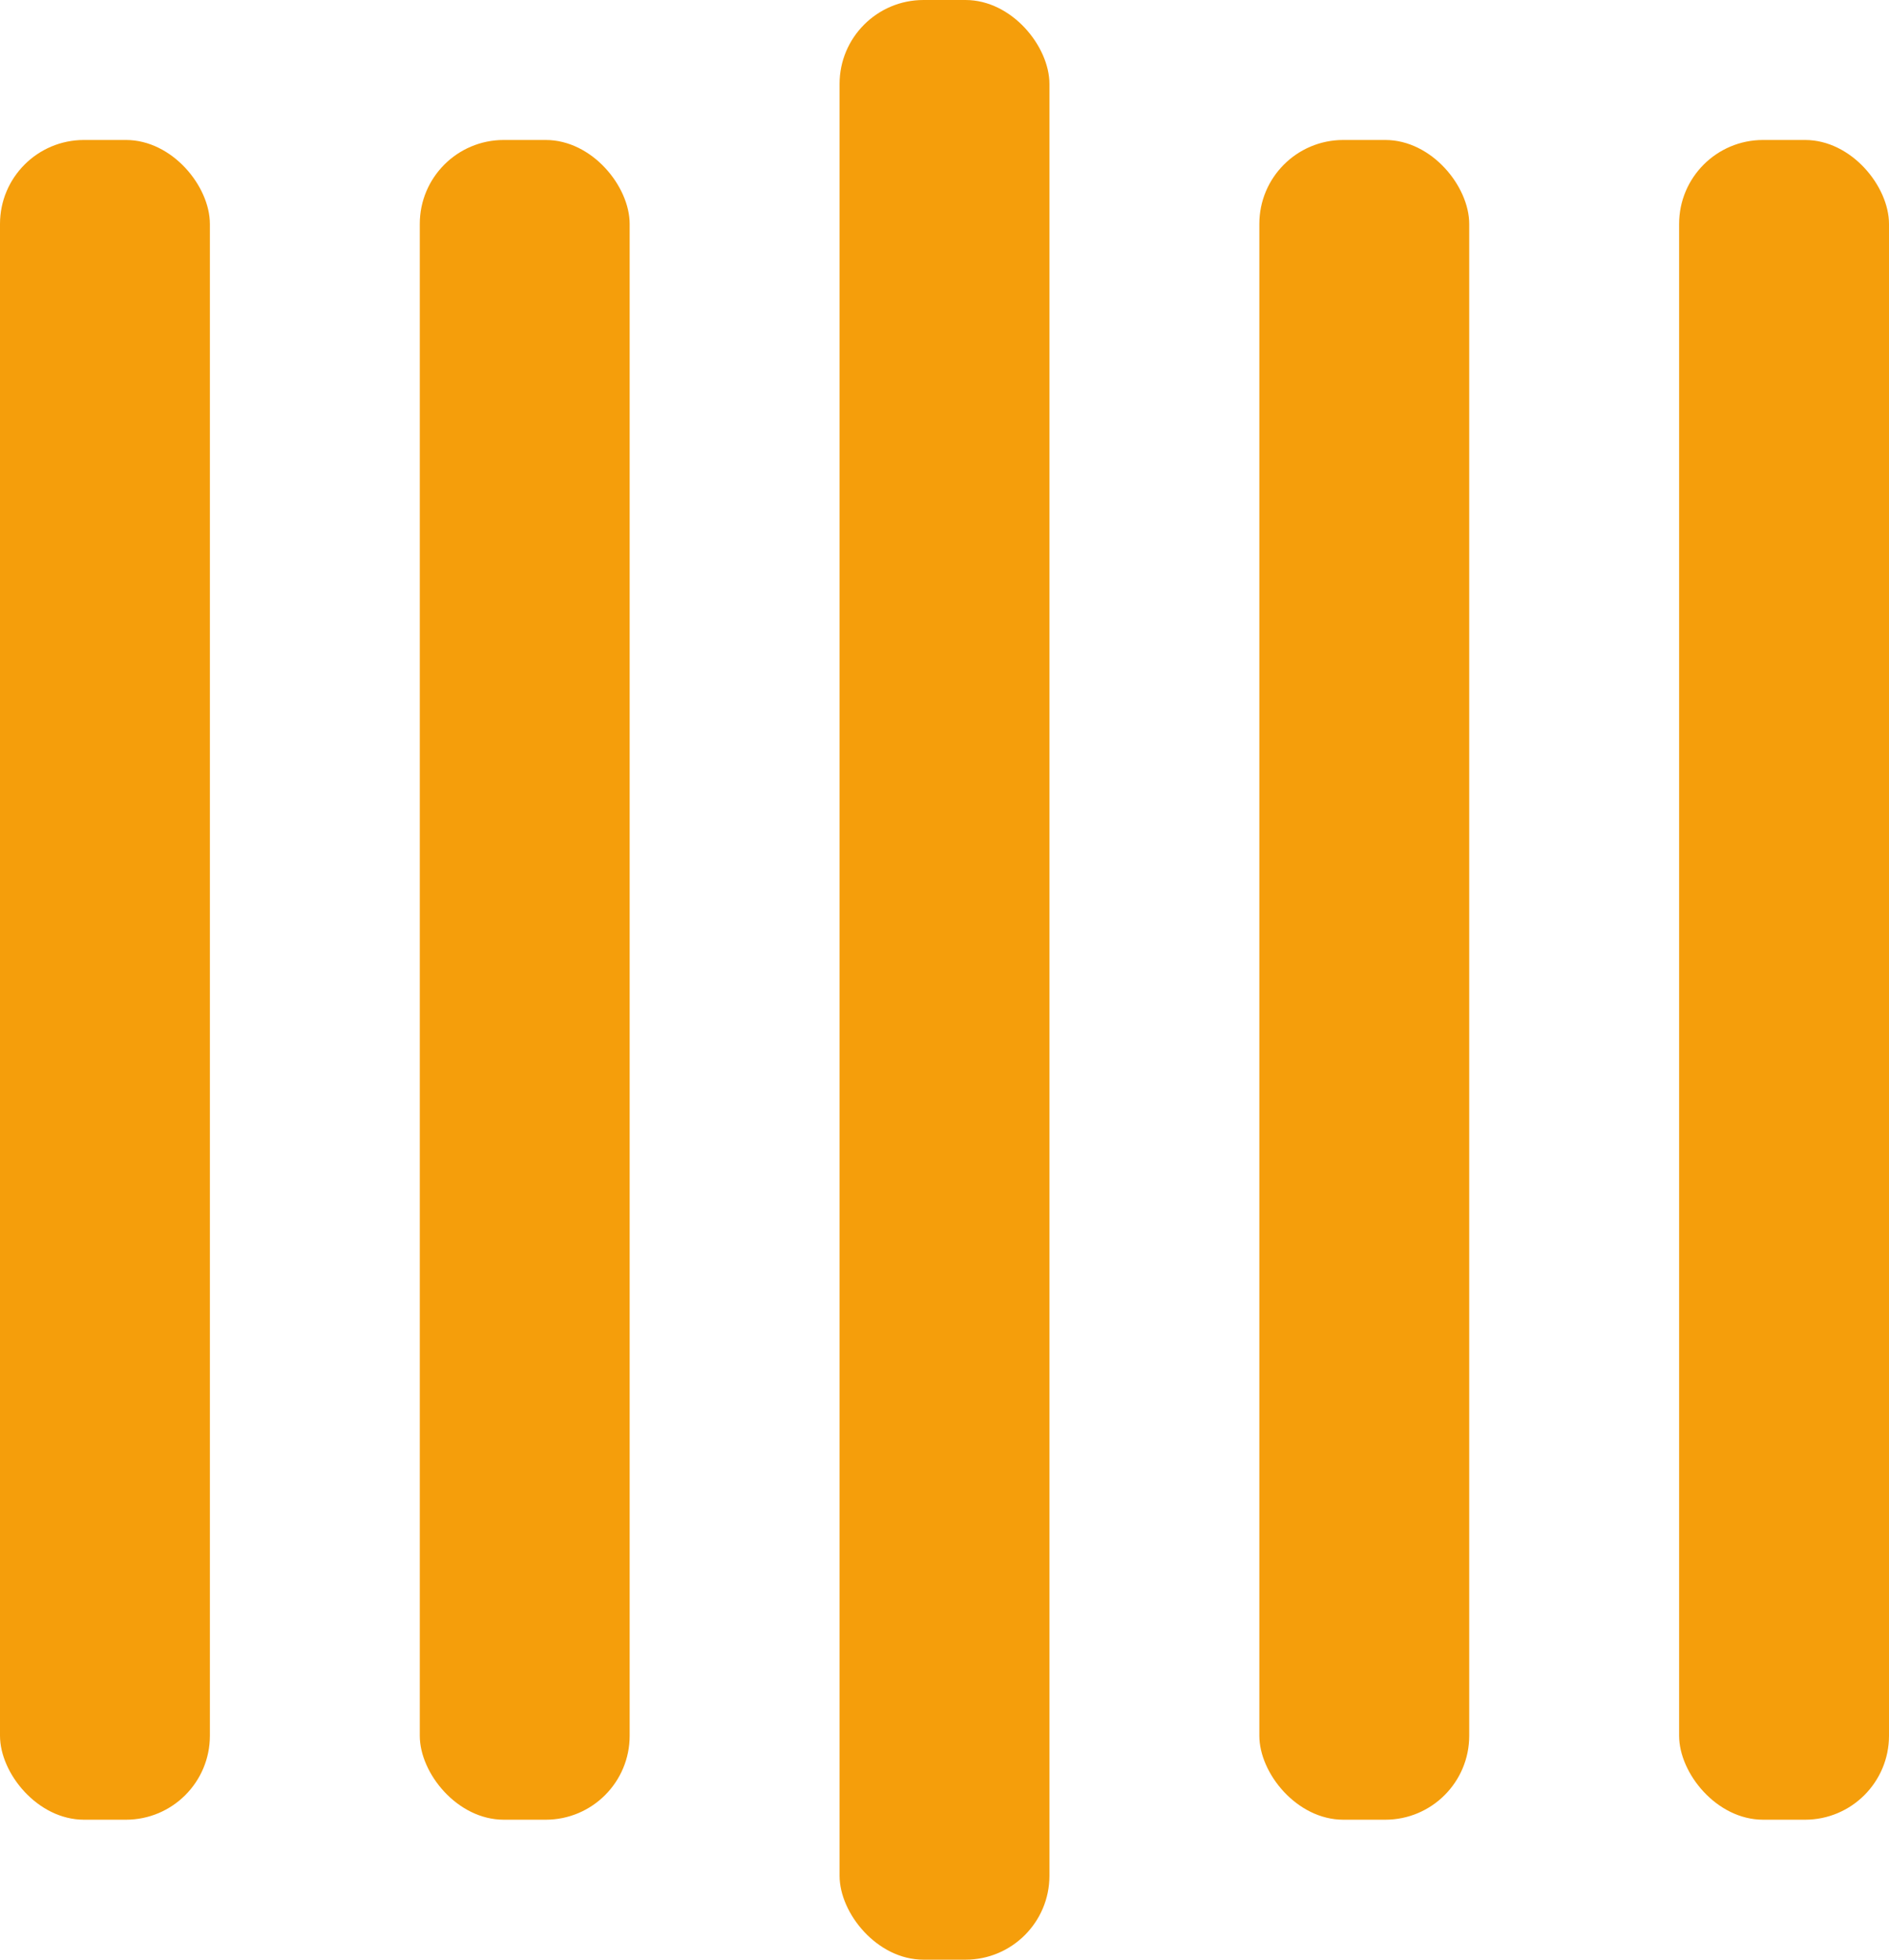<svg width="135" height="140" viewBox="0 0 135 140" xmlns="http://www.w3.org/2000/svg" fill="#f59e0b">
	<rect y="10" width="15" height="120" rx="6">
		<animate attributeName="height"
		         begin="0.5s" dur="1s"
		         values="120;110;100;90;80;70;60;50;40;140;120" calcMode="linear"
		         repeatCount="indefinite" />
		<animate attributeName="y"
		         begin="0.5s" dur="1s"
		         values="10;15;20;25;30;35;40;45;50;0;10" calcMode="linear"
		         repeatCount="indefinite" />
	</rect>
	<rect x="30" y="10" width="15" height="120" rx="6">
		<animate attributeName="height"
		         begin="0.25s" dur="1s"
		         values="120;110;100;90;80;70;60;50;40;140;120" calcMode="linear"
		         repeatCount="indefinite" />
		<animate attributeName="y"
		         begin="0.25s" dur="1s"
		         values="10;15;20;25;30;35;40;45;50;0;10" calcMode="linear"
		         repeatCount="indefinite" />
	</rect>
	<rect x="60" width="15" height="140" rx="6">
		<animate attributeName="height"
		         begin="0s" dur="1s"
		         values="120;110;100;90;80;70;60;50;40;140;120" calcMode="linear"
		         repeatCount="indefinite" />
		<animate attributeName="y"
		         begin="0s" dur="1s"
		         values="10;15;20;25;30;35;40;45;50;0;10" calcMode="linear"
		         repeatCount="indefinite" />
	</rect>
	<rect x="90" y="10" width="15" height="120" rx="6">
		<animate attributeName="height"
		         begin="0.25s" dur="1s"
		         values="120;110;100;90;80;70;60;50;40;140;120" calcMode="linear"
		         repeatCount="indefinite" />
		<animate attributeName="y"
		         begin="0.25s" dur="1s"
		         values="10;15;20;25;30;35;40;45;50;0;10" calcMode="linear"
		         repeatCount="indefinite" />
	</rect>
	<rect x="120" y="10" width="15" height="120" rx="6">
		<animate attributeName="height"
		         begin="0.5s" dur="1s"
		         values="120;110;100;90;80;70;60;50;40;140;120" calcMode="linear"
		         repeatCount="indefinite" />
		<animate attributeName="y"
		         begin="0.5s" dur="1s"
		         values="10;15;20;25;30;35;40;45;50;0;10" calcMode="linear"
		         repeatCount="indefinite" />
	</rect>
</svg>
